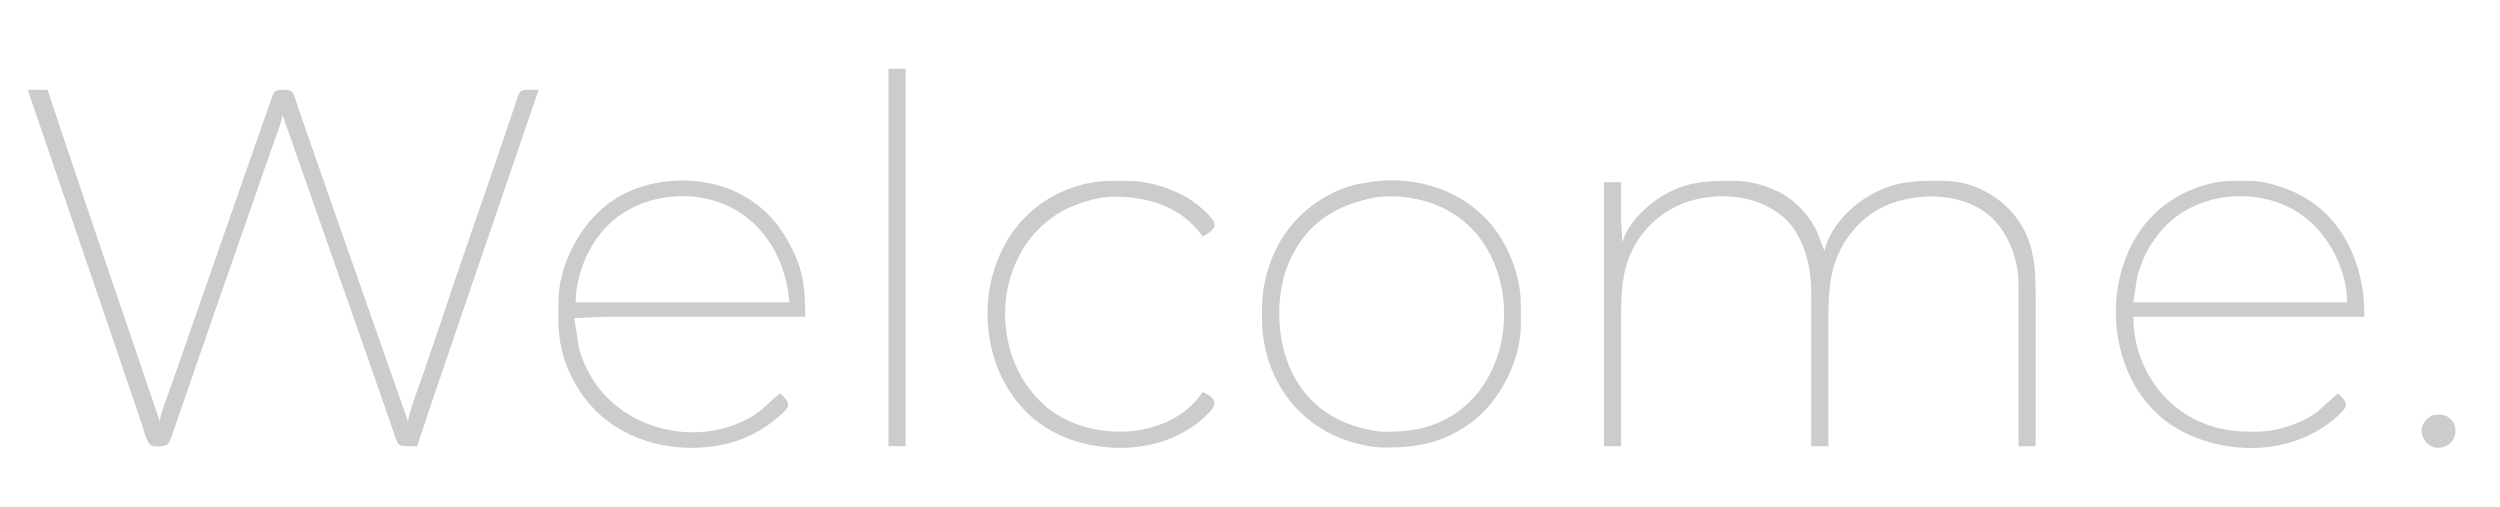 <svg width="606" height="123" viewBox="0 0 606 123" fill="none" xmlns="http://www.w3.org/2000/svg">
<path d="M215.36 16.64H219.52V108.16H215.36V16.64ZM6.721 21.76H11.521L15.255 32.96L23.466 57.28L33.492 86.72L38.721 102.08C39.099 99.625 40.346 96.777 41.172 94.4L45.86 80.96L60.055 40.32L65.095 25.92C66.302 22.694 66.126 21.843 68.167 21.766C71.374 21.642 70.922 22.211 72.43 26.56L77.335 40.64L90.452 78.08L98.881 102.08C99.242 99.737 101.476 93.686 102.385 91.2L106.865 78.08L110.301 67.84L119.895 40L124.586 26.24C125.959 22.125 125.722 21.798 128.001 21.76H130.561L126.18 34.56L113.812 70.72L105.066 96.32L101.121 108.16H98.881C96.276 108.144 96.513 108.083 94.935 103.36L90.026 89.28L77.23 52.8L68.481 27.84C68.103 30.282 67.034 32.554 66.241 34.88L61.441 48.64L51.742 76.48L46.855 90.56L42.775 102.4C42.439 103.405 41.294 107.04 40.692 107.648C40.068 108.281 37.697 108.31 36.871 108.067C35.594 107.689 34.766 103.971 34.346 102.72L29.015 87.04L6.721 21.76ZM189.12 95.36C189.882 96.131 191.412 97.334 190.986 98.56C190.669 99.475 188.928 100.825 188.16 101.481C185.597 103.677 182.087 105.702 178.88 106.774C168.644 110.189 156.26 108.752 147.521 102.246C141.895 98.061 137.777 91.629 136.161 84.8C135.194 80.713 135.313 77.11 135.361 72.96C135.46 64.633 139.978 55.696 146.241 50.336C155.578 42.342 171.143 41.626 181.44 48.173C186.394 51.325 189.514 55.277 192.077 60.48C194.887 66.179 195.2 70.618 195.2 76.8H157.761H146.241L139.201 77.12L140.321 84.16C140.996 87.017 142.25 89.693 143.821 92.16C150.893 103.27 166.084 107.645 178.24 102.893C184.848 100.307 185.44 97.993 189.12 95.36ZM291.52 95.04C295.523 96.749 294.954 98.39 292.131 100.982C289.514 103.389 286.803 105.037 283.52 106.368C274.755 109.917 263.303 109.078 255.04 104.541C236.896 94.573 234.317 67.29 248.333 52.8C253.757 47.194 261.639 43.853 269.44 43.84H273.6C279.088 43.904 285.978 46.173 290.24 49.629C291.354 50.531 294.663 53.158 294.432 54.707C294.333 55.379 293.619 55.974 293.114 56.368C292.541 56.813 292.167 56.989 291.52 57.28C286.362 50.074 278.243 47.581 269.76 47.68C265.453 47.731 259.591 49.712 256 52.064C240.554 62.169 239.568 86.102 253.12 98.185C263.443 107.389 283.421 107.091 291.52 95.04ZM333.12 43.974C343.344 42.726 353.955 45.974 360.906 53.76C365.456 58.858 368.63 66.739 368.64 73.6V79.04C368.538 87.629 363.408 97.523 356.48 102.531C349.6 107.504 343.286 108.576 335.04 108.48C332.522 108.448 329.12 107.673 326.72 106.88C316.567 103.523 309.376 95.481 306.848 85.12C305.847 81.021 305.872 78.061 305.92 73.92C305.978 69.126 307.607 63.382 309.923 59.2C313.959 51.92 320.615 46.845 328.64 44.72L333.12 43.974ZM393.28 58.88C394.179 55.059 397.578 51.379 400.64 49.078C407.28 44.093 412.87 43.747 420.8 43.84C424.297 43.882 428.982 45.203 432 46.96C435.696 49.107 438.758 52.397 440.499 56.32L442.24 60.8C443.469 55.574 447.737 50.835 452.16 48.016C458.665 43.872 463.984 43.754 471.36 43.84C478.278 43.923 485.02 47.549 489.03 53.12C493.808 59.76 493.44 67.194 493.44 74.88V108.16H489.28V68.8C489.27 62.761 486.675 55.853 481.92 51.99C474.928 46.307 463.021 46.48 455.36 50.723C452.944 52.064 450.87 53.891 449.101 56C442.918 63.366 443.2 71.35 443.2 80.32V108.16H439.04V70.72C439.03 65.011 437.465 58.102 433.497 53.814C427.254 47.066 415.888 46.109 407.68 49.424C404.035 50.896 400.896 53.27 398.429 56.32C392.64 63.481 392.96 71.091 392.96 79.68V108.16H388.8V44.16H392.96V53.44L393.28 58.88ZM566.719 95.36C567.484 96.134 569.011 97.334 568.585 98.56C568.294 99.408 566.486 101.011 565.759 101.619C562.889 104.029 559.683 105.702 556.16 106.925C546.275 110.355 533.5 108.406 525.12 102.157C509.475 90.493 508.71 63.337 523.52 50.656C528.169 46.675 534.963 43.869 541.12 43.84H545.28C548.147 43.875 550.921 44.582 553.6 45.539C561.046 48.198 566.511 53.277 569.82 60.48C572.297 65.869 573.119 70.912 573.119 76.8H517.12C517.129 87.997 523.564 98.317 534.08 102.576C538.556 104.39 542.156 104.646 546.88 104.64C551.843 104.633 557.574 102.825 561.599 99.91L566.719 95.36ZM568.959 73.28C568.883 64.774 563.807 55.481 556.48 51.123C548.499 46.371 537.58 46.371 529.6 51.123C523.766 54.595 519.686 60.666 518.044 67.2L517.12 73.28H568.959ZM191.36 73.28C190.634 64.314 186.48 55.747 178.56 51.024C169.098 45.379 155.485 46.694 147.533 54.429C142.615 59.209 139.671 66.442 139.521 73.28H191.36ZM333.76 47.776C323.507 49.68 316.202 54.307 312.144 64.32C310.845 67.529 310.096 72.058 310.08 75.52C310.023 88.285 315.853 99.392 328.64 103.353C330.483 103.923 333.456 104.617 335.36 104.64C341.123 104.707 345.878 104.118 351.04 101.277C366.726 92.633 368.909 68.329 357.027 55.709C351.024 49.331 342.301 46.928 333.76 47.776ZM589.439 100.752C590.956 100.336 592.54 100.307 593.814 101.376C596.111 103.299 595.459 107.161 592.639 108.243C587.958 110.038 584.438 103.501 589.439 100.752Z" fill="#CCCCCC"/>
</svg>
